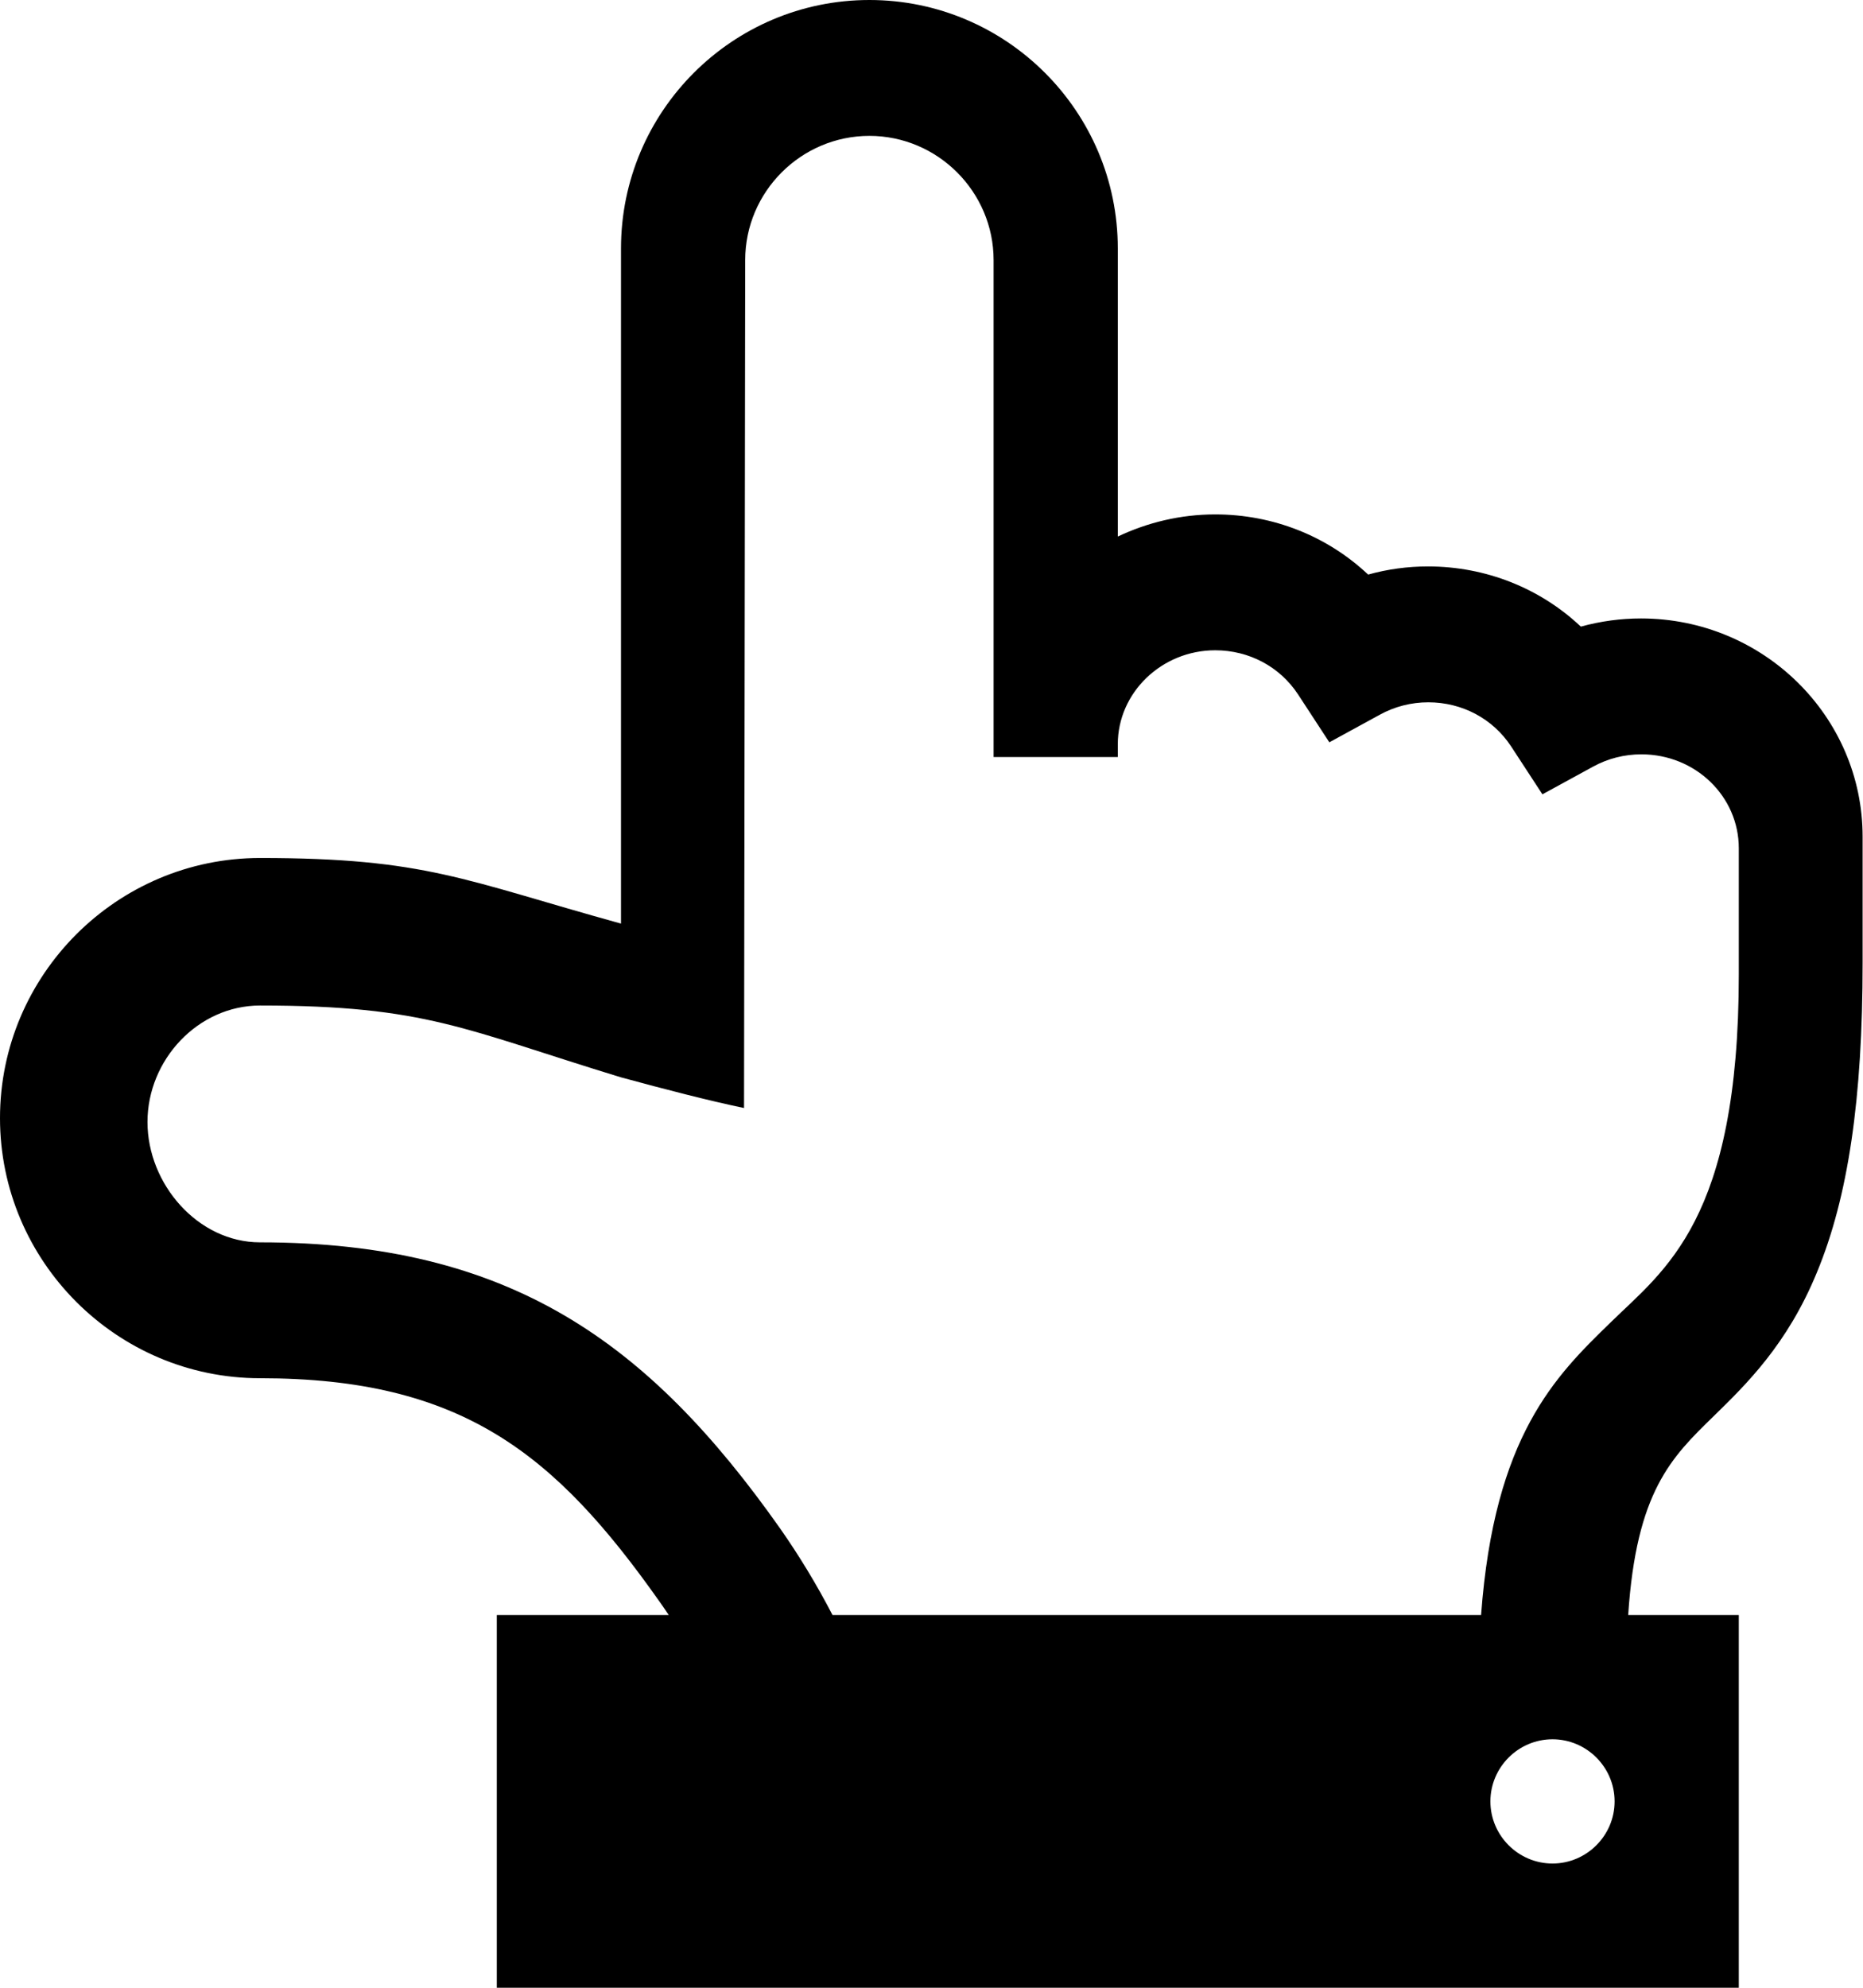<?xml version="1.0" encoding="utf-8"?>
<!-- Generator: Adobe Illustrator 19.0.0, SVG Export Plug-In . SVG Version: 6.00 Build 0)  -->
<svg version="1.1" id="Capa_1" xmlns="http://www.w3.org/2000/svg" xmlns:xlink="http://www.w3.org/1999/xlink" x="0px" y="0px"
	 viewBox="-33 141 480 512" style="enable-background:new -33 141 480 512;" xml:space="preserve">
<g>
	<path d="M127,205v173.9C86.5,367.7,76.7,362,34,362c-36.9,0-67,30.1-67,67c0,36.9,30.1,67,67,67c52,0,76,19.4,102.9,57.5
		c0.8,1.1,1.6,2.3,2.4,3.5H95v96h320v-96h-28.5c2.1-31.8,11.1-40.6,22-51.2c8.4-8.2,19-18.5,26.6-37c8.1-19.5,11.8-44.8,11.8-79.8
		v-24v-8.5c0-31-25.6-56.2-57.1-56.2c-5.2,0-10.4,0.7-15.5,2.1c-10.5-9.9-24.5-15.5-39.4-15.5c-5.2,0-10.4,0.7-15.4,2.1
		c-10.5-9.9-24.5-15.5-39.4-15.5c-9,0-17.5,2.1-25.1,5.7V205c0-35.3-28.7-64-64-64C155.7,141,127,169.7,127,205z M383,605
		c0,8.8-7.2,16-16,16s-16-7.2-16-16s7.2-16,16-16S383,596.2,383,605z M223,208v124.7v3.3h32v-3.3c0-13.3,11.3-24.2,25.1-24.2
		c8.7,0,16.6,4.2,21.3,11.3l8.1,12.4l13-7.1c3.8-2.1,8.1-3.2,12.5-3.2c8.7,0,16.6,4.2,21.3,11.3l8.1,12.4l13-7.1
		c3.8-2.1,8.1-3.2,12.5-3.2c13.9,0,25.1,10.8,25.1,24.2v8.5v24c0,63.3-19.1,76-33,89.6c-14.2,13.8-30,29.2-33.4,75.4H181.5
		c-4.1-7.9-8.6-15.3-13.5-22.3C134,486.5,98.2,461,34,461c-16,0-29-15-29-31s13-30,29-30c42.8,0,52.7,6.2,93,18.5
		c11.4,3.1,22.6,6,31.7,7.9L159,208c0-17.6,14.4-32,32-32S223,190.4,223,208z"/>
</g>
</svg>
